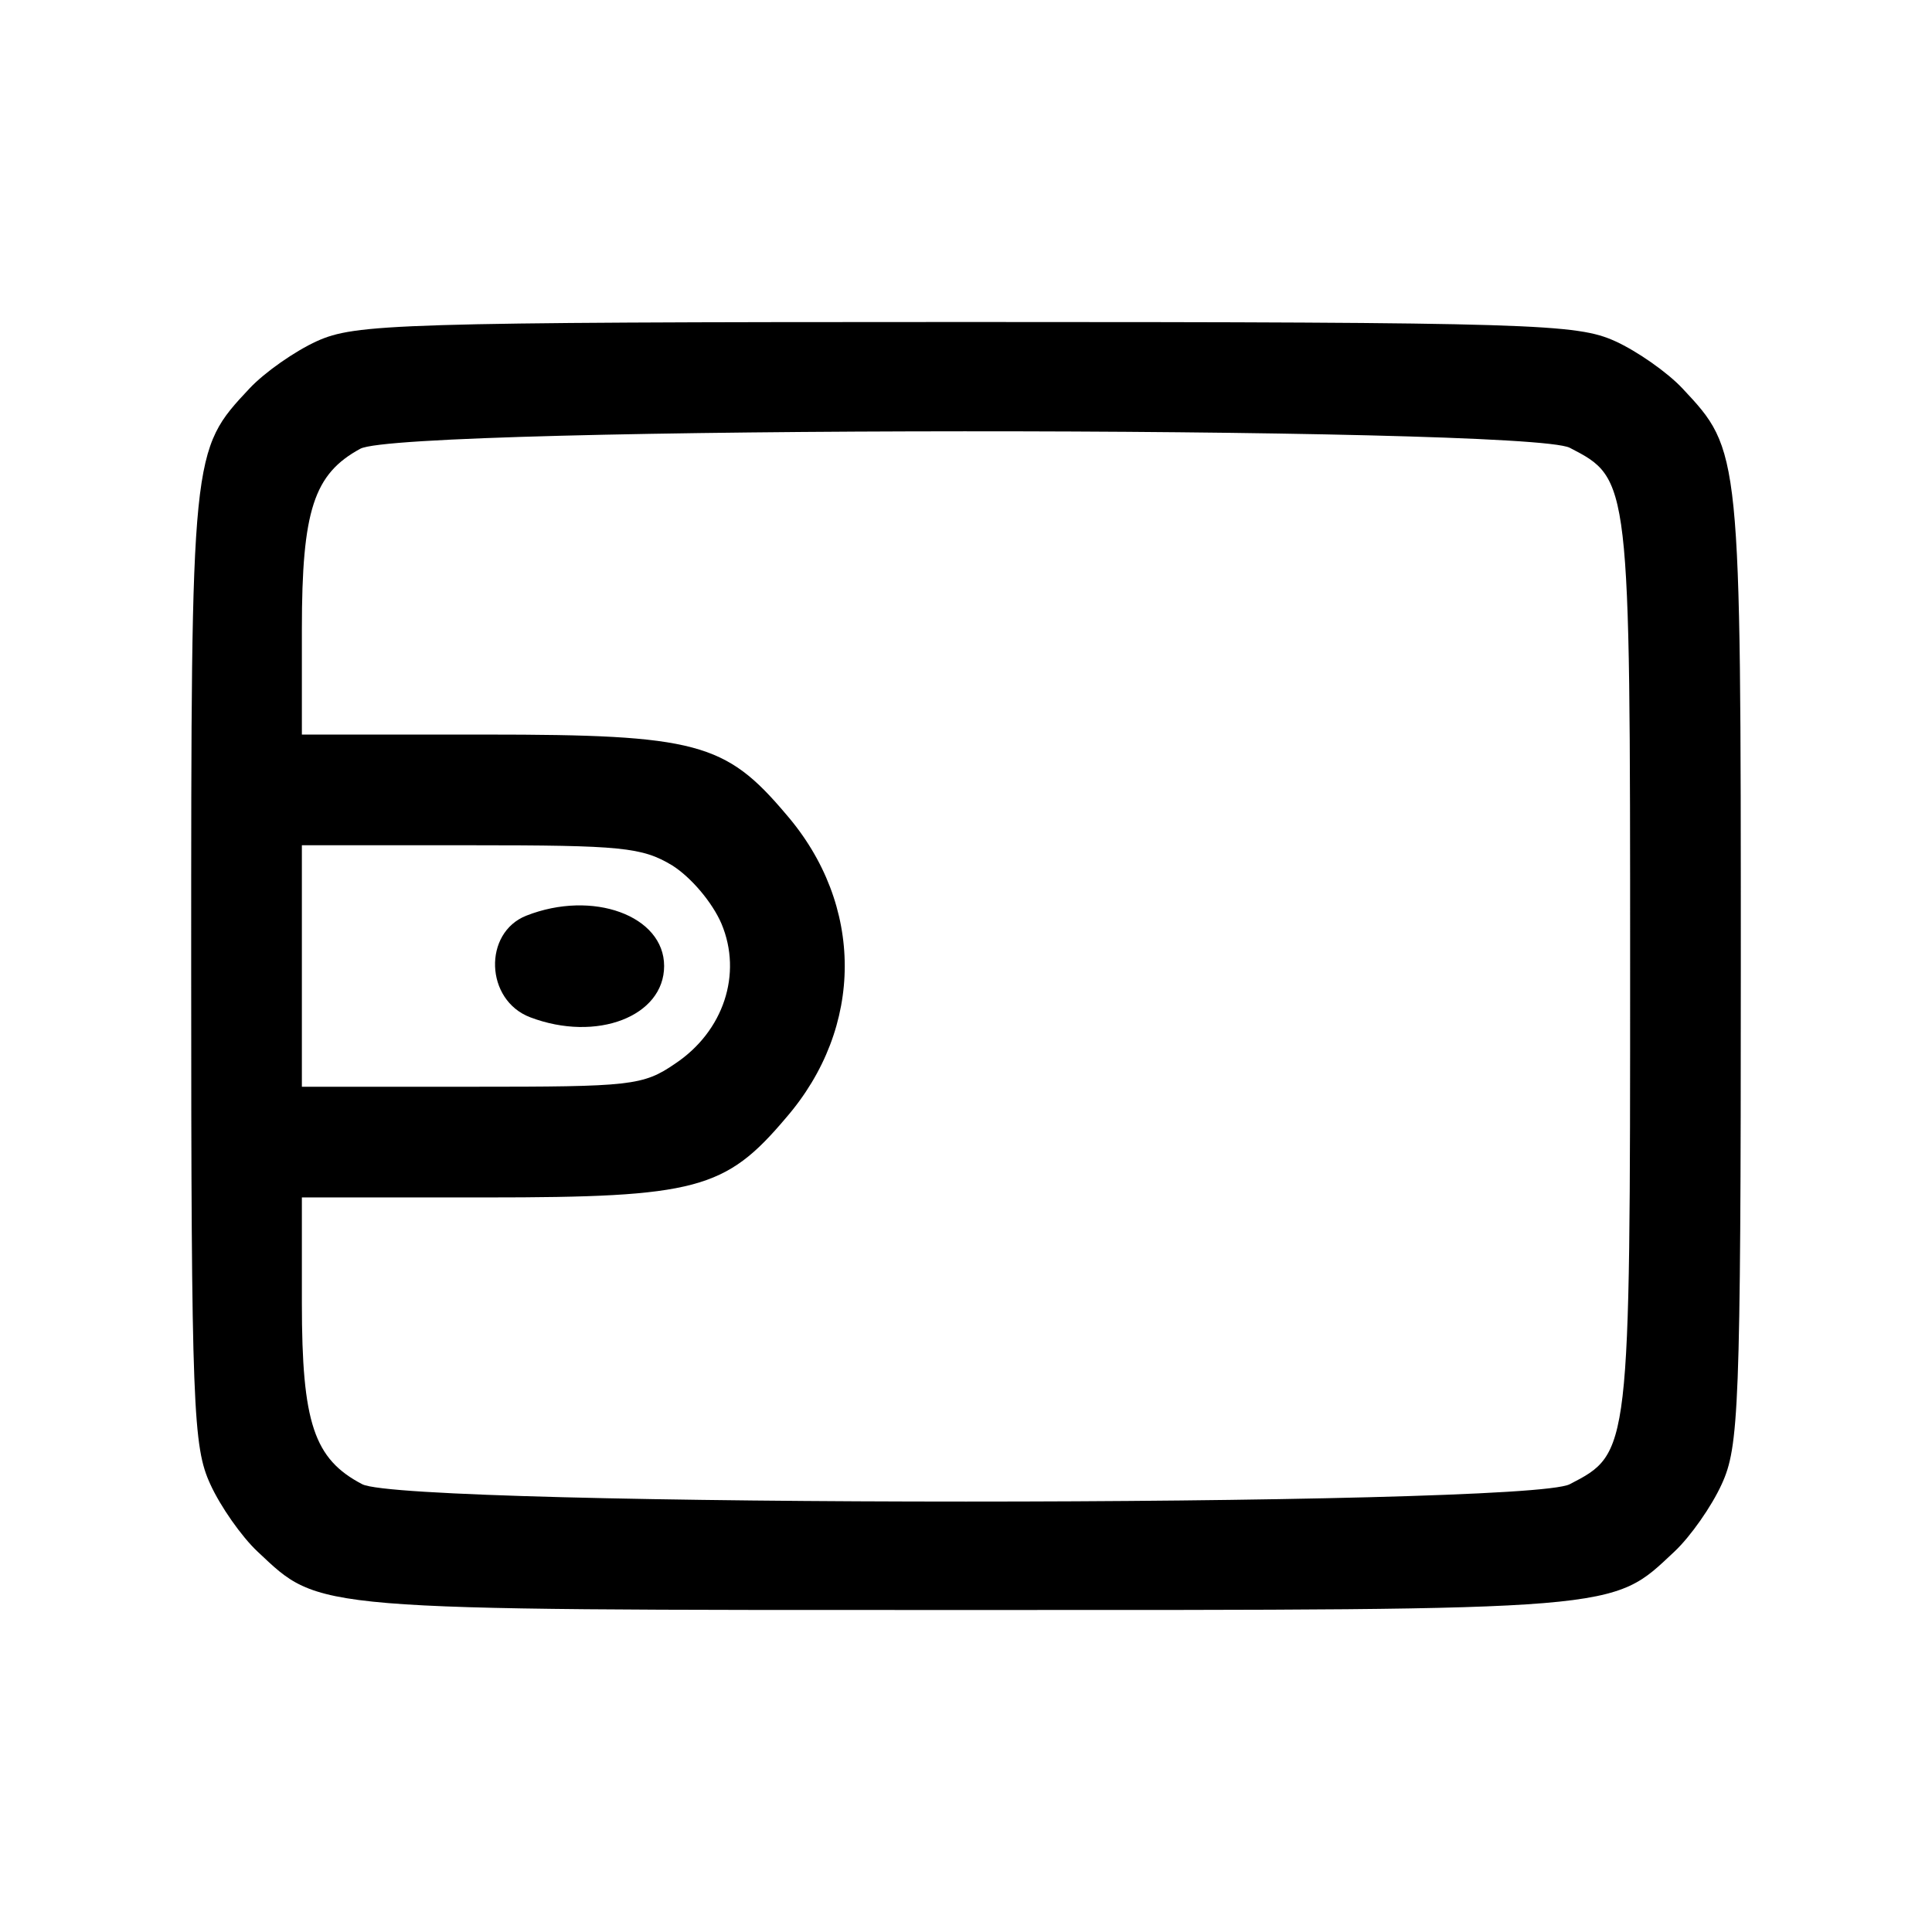 <svg version="1.0" xmlns="http://www.w3.org/2000/svg" width="256" height="256" viewBox="0 0 192 192"><path d="M31.5 33.9c-2.2 1-5.2 3.1-6.7 4.7C19 44.8 19 44.7 19 96.2c0 43.9.2 47.6 1.9 51.3 1 2.2 3.1 5.2 4.7 6.7 6.3 5.9 4.8 5.8 70.4 5.8 65.6 0 64.1.1 70.4-5.8 1.6-1.5 3.7-4.5 4.7-6.7 1.7-3.7 1.9-7.4 1.9-51.3 0-51.5 0-51.4-5.8-57.6-1.5-1.6-4.5-3.7-6.7-4.7-3.8-1.7-7.7-1.9-64.5-1.9s-60.7.2-64.5 1.9zM156 44.5c6 3.1 6 3.1 6 51.5s0 48.4-6 51.5c-4.4 2.3-115.6 2.3-120 0-4.8-2.5-6-6.1-6-18V119h18.3c20.9 0 23.8-.8 29.8-7.9 7.8-9 7.8-21.2 0-30.2-6-7.1-8.9-7.9-29.8-7.9H30V62.5c0-11.8 1.2-15.4 5.8-17.9 4.1-2.3 115.9-2.3 120.2-.1zM66.8 86c1.9 1.2 4 3.7 4.9 5.8 2.1 5 .2 10.7-4.6 13.9-3.2 2.2-4.4 2.3-20.2 2.3H30V84h16.8c15 0 17 .2 20 2z"/><path d="M52.3 91c-4.3 1.7-4.1 8.4.4 10.1C59.3 103.6 66 101 66 96s-7.1-7.6-13.7-5z"/></svg>